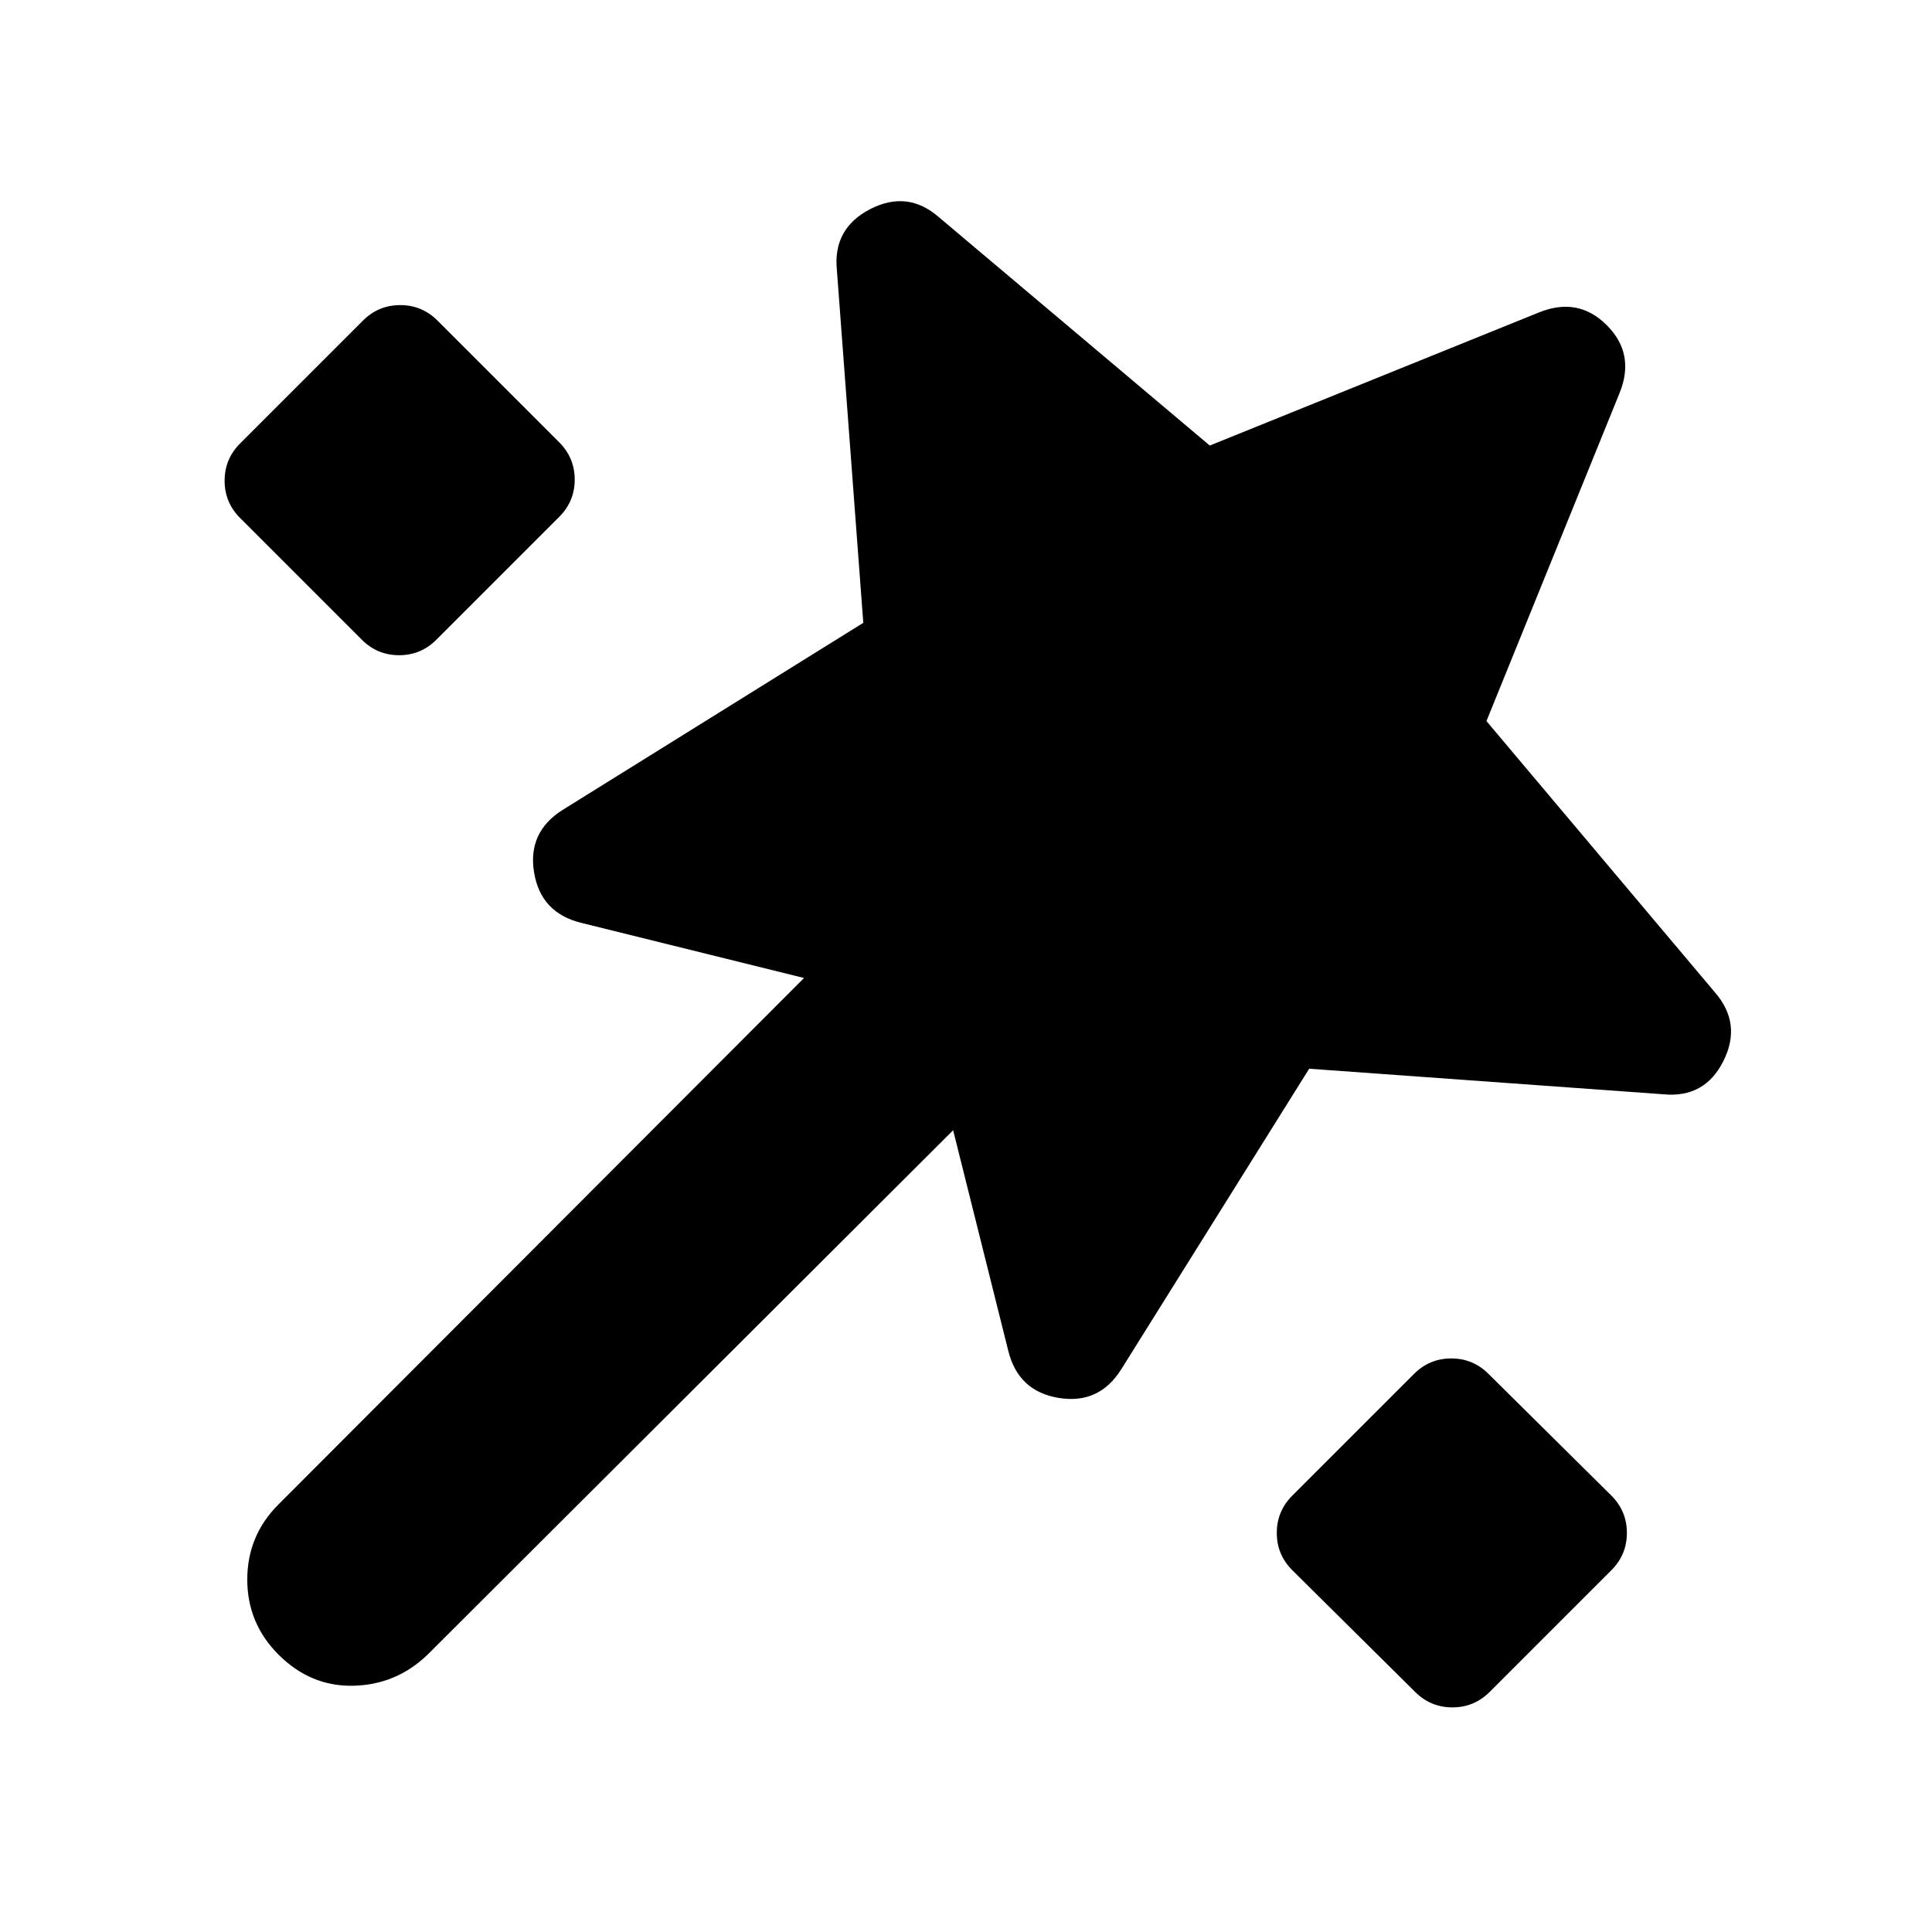 <svg xmlns="http://www.w3.org/2000/svg" height="24" viewBox="0 -960 960 960" width="24"><path d="m650.52-428.96-93.35 149.31q-11 17.56-31.06 14.28-20.07-3.28-25.07-23.28l-27.43-109.74-261.13 260.56q-15.52 14.96-36.83 15.46-21.3.5-37.26-15.46-15.52-15.52-15.52-37.32 0-21.81 15.52-37.33l261.13-261.56-110.87-27.44q-20-5-23.28-25.06-3.28-20.07 14.28-31.07l149.31-92.91-13.13-175.44q-2-20.56 16.56-30.13 18.57-9.56 34.13 4l134.61 113.48 163.44-66.09q19.56-8 33.84 6.29 14.29 14.28 6.29 33.84L738.61-601.7l113.48 134.74q13.56 15.57 4.28 34.13-9.28 18.57-29.85 16.57l-176-12.7ZM119.3-702.61q-7.69-7.69-7.69-18.52 0-10.83 7.69-18.52l61.05-61.05q7.69-7.69 18.52-7.69 10.83 0 18.52 7.69l60.48 60.48q7.7 7.7 7.7 18.52 0 10.83-7.7 18.53l-61.04 61.04q-7.7 7.7-18.53 7.7-10.82 0-18.52-7.7l-60.48-60.48ZM703.17-119.3l-61.04-60.48q-7.7-7.7-7.7-18.52 0-10.83 7.7-18.53l60.48-60.47q7.69-7.7 18.52-7.7 10.83 0 18.52 7.7l61.05 60.47q7.69 7.7 7.69 18.53 0 10.82-7.69 18.52l-60.48 60.48q-7.7 7.69-18.52 7.69-10.83 0-18.53-7.69Z"/></svg>
